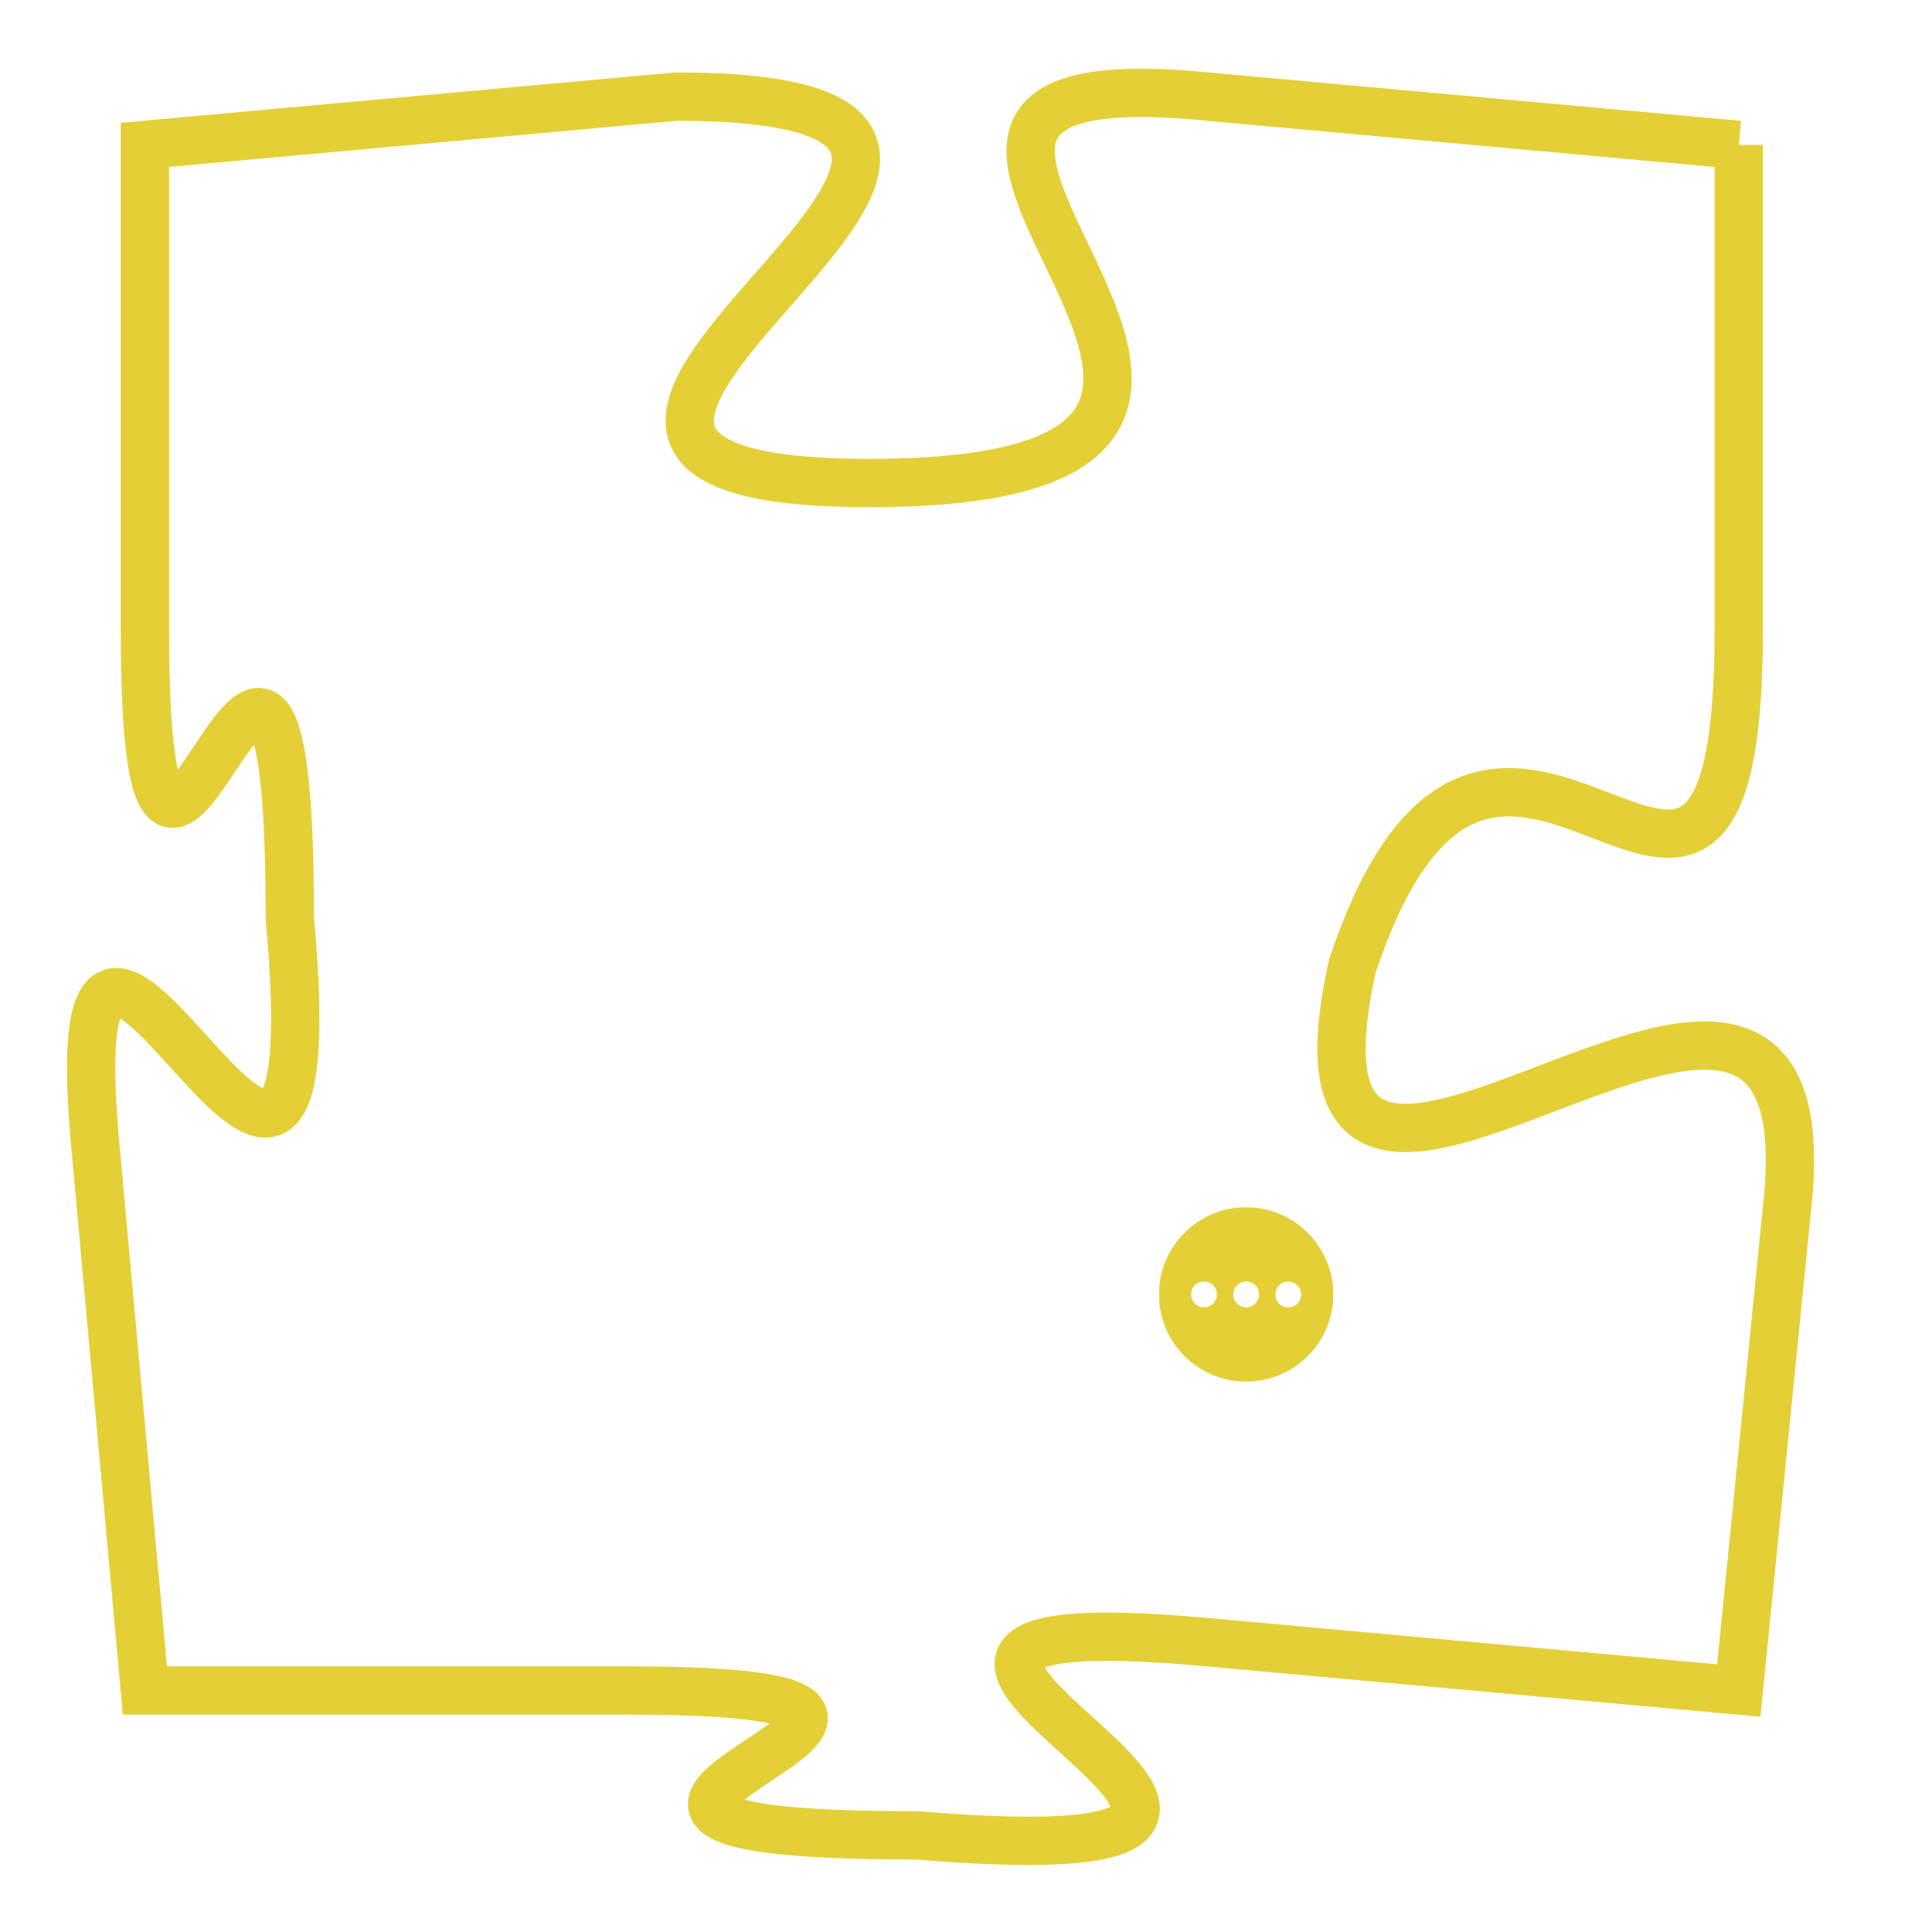 <svg version="1.1" xmlns="http://www.w3.org/2000/svg" xmlns:xlink="http://www.w3.org/1999/xlink" fill="transparent" x="0" y="0" width="350" height="350" preserveAspectRatio="xMinYMin slice"><style type="text/css">.links{fill:transparent;stroke: #E4CF37;}.links:hover{fill:#63D272; opacity:0.4;}</style><defs><g id="allt"><path id="t6703" d="M2442,1632 L2431,1631 C2421,1630 2436,1639 2424,1639 C2413,1639 2431,1631 2420,1631 L2409,1632 2409,1632 L2409,1642 C2409,1652 2412,1637 2412,1648 C2413,1659 2407,1643 2408,1653 L2409,1664 2409,1664 L2419,1664 C2429,1664 2414,1667 2425,1667 C2437,1668 2420,1662 2431,1663 L2442,1664 2442,1664 L2443,1654 C2444,1645 2432,1658 2434,1649 C2437,1640 2442,1652 2442,1642 L2442,1632"/></g><clipPath id="c" clipRule="evenodd" fill="transparent"><use href="#t6703"/></clipPath></defs><svg viewBox="2406 1629 39 40" preserveAspectRatio="xMinYMin meet"><svg width="4380" height="2430"><g><image crossorigin="anonymous" x="0" y="0" href="https://nftpuzzle.license-token.com/assets/completepuzzle.svg" width="100%" height="100%" /><g class="links"><use href="#t6703"/></g></g></svg><svg x="2430" y="1654" height="9%" width="9%" viewBox="0 0 330 330"><g><a xlink:href="https://nftpuzzle.license-token.com/" class="links"><title>See the most innovative NFT based token software licensing project</title><path fill="#E4CF37" id="more" d="M165,0C74.019,0,0,74.019,0,165s74.019,165,165,165s165-74.019,165-165S255.981,0,165,0z M85,190 c-13.785,0-25-11.215-25-25s11.215-25,25-25s25,11.215,25,25S98.785,190,85,190z M165,190c-13.785,0-25-11.215-25-25 s11.215-25,25-25s25,11.215,25,25S178.785,190,165,190z M245,190c-13.785,0-25-11.215-25-25s11.215-25,25-25 c13.785,0,25,11.215,25,25S258.785,190,245,190z"></path></a></g></svg></svg></svg>